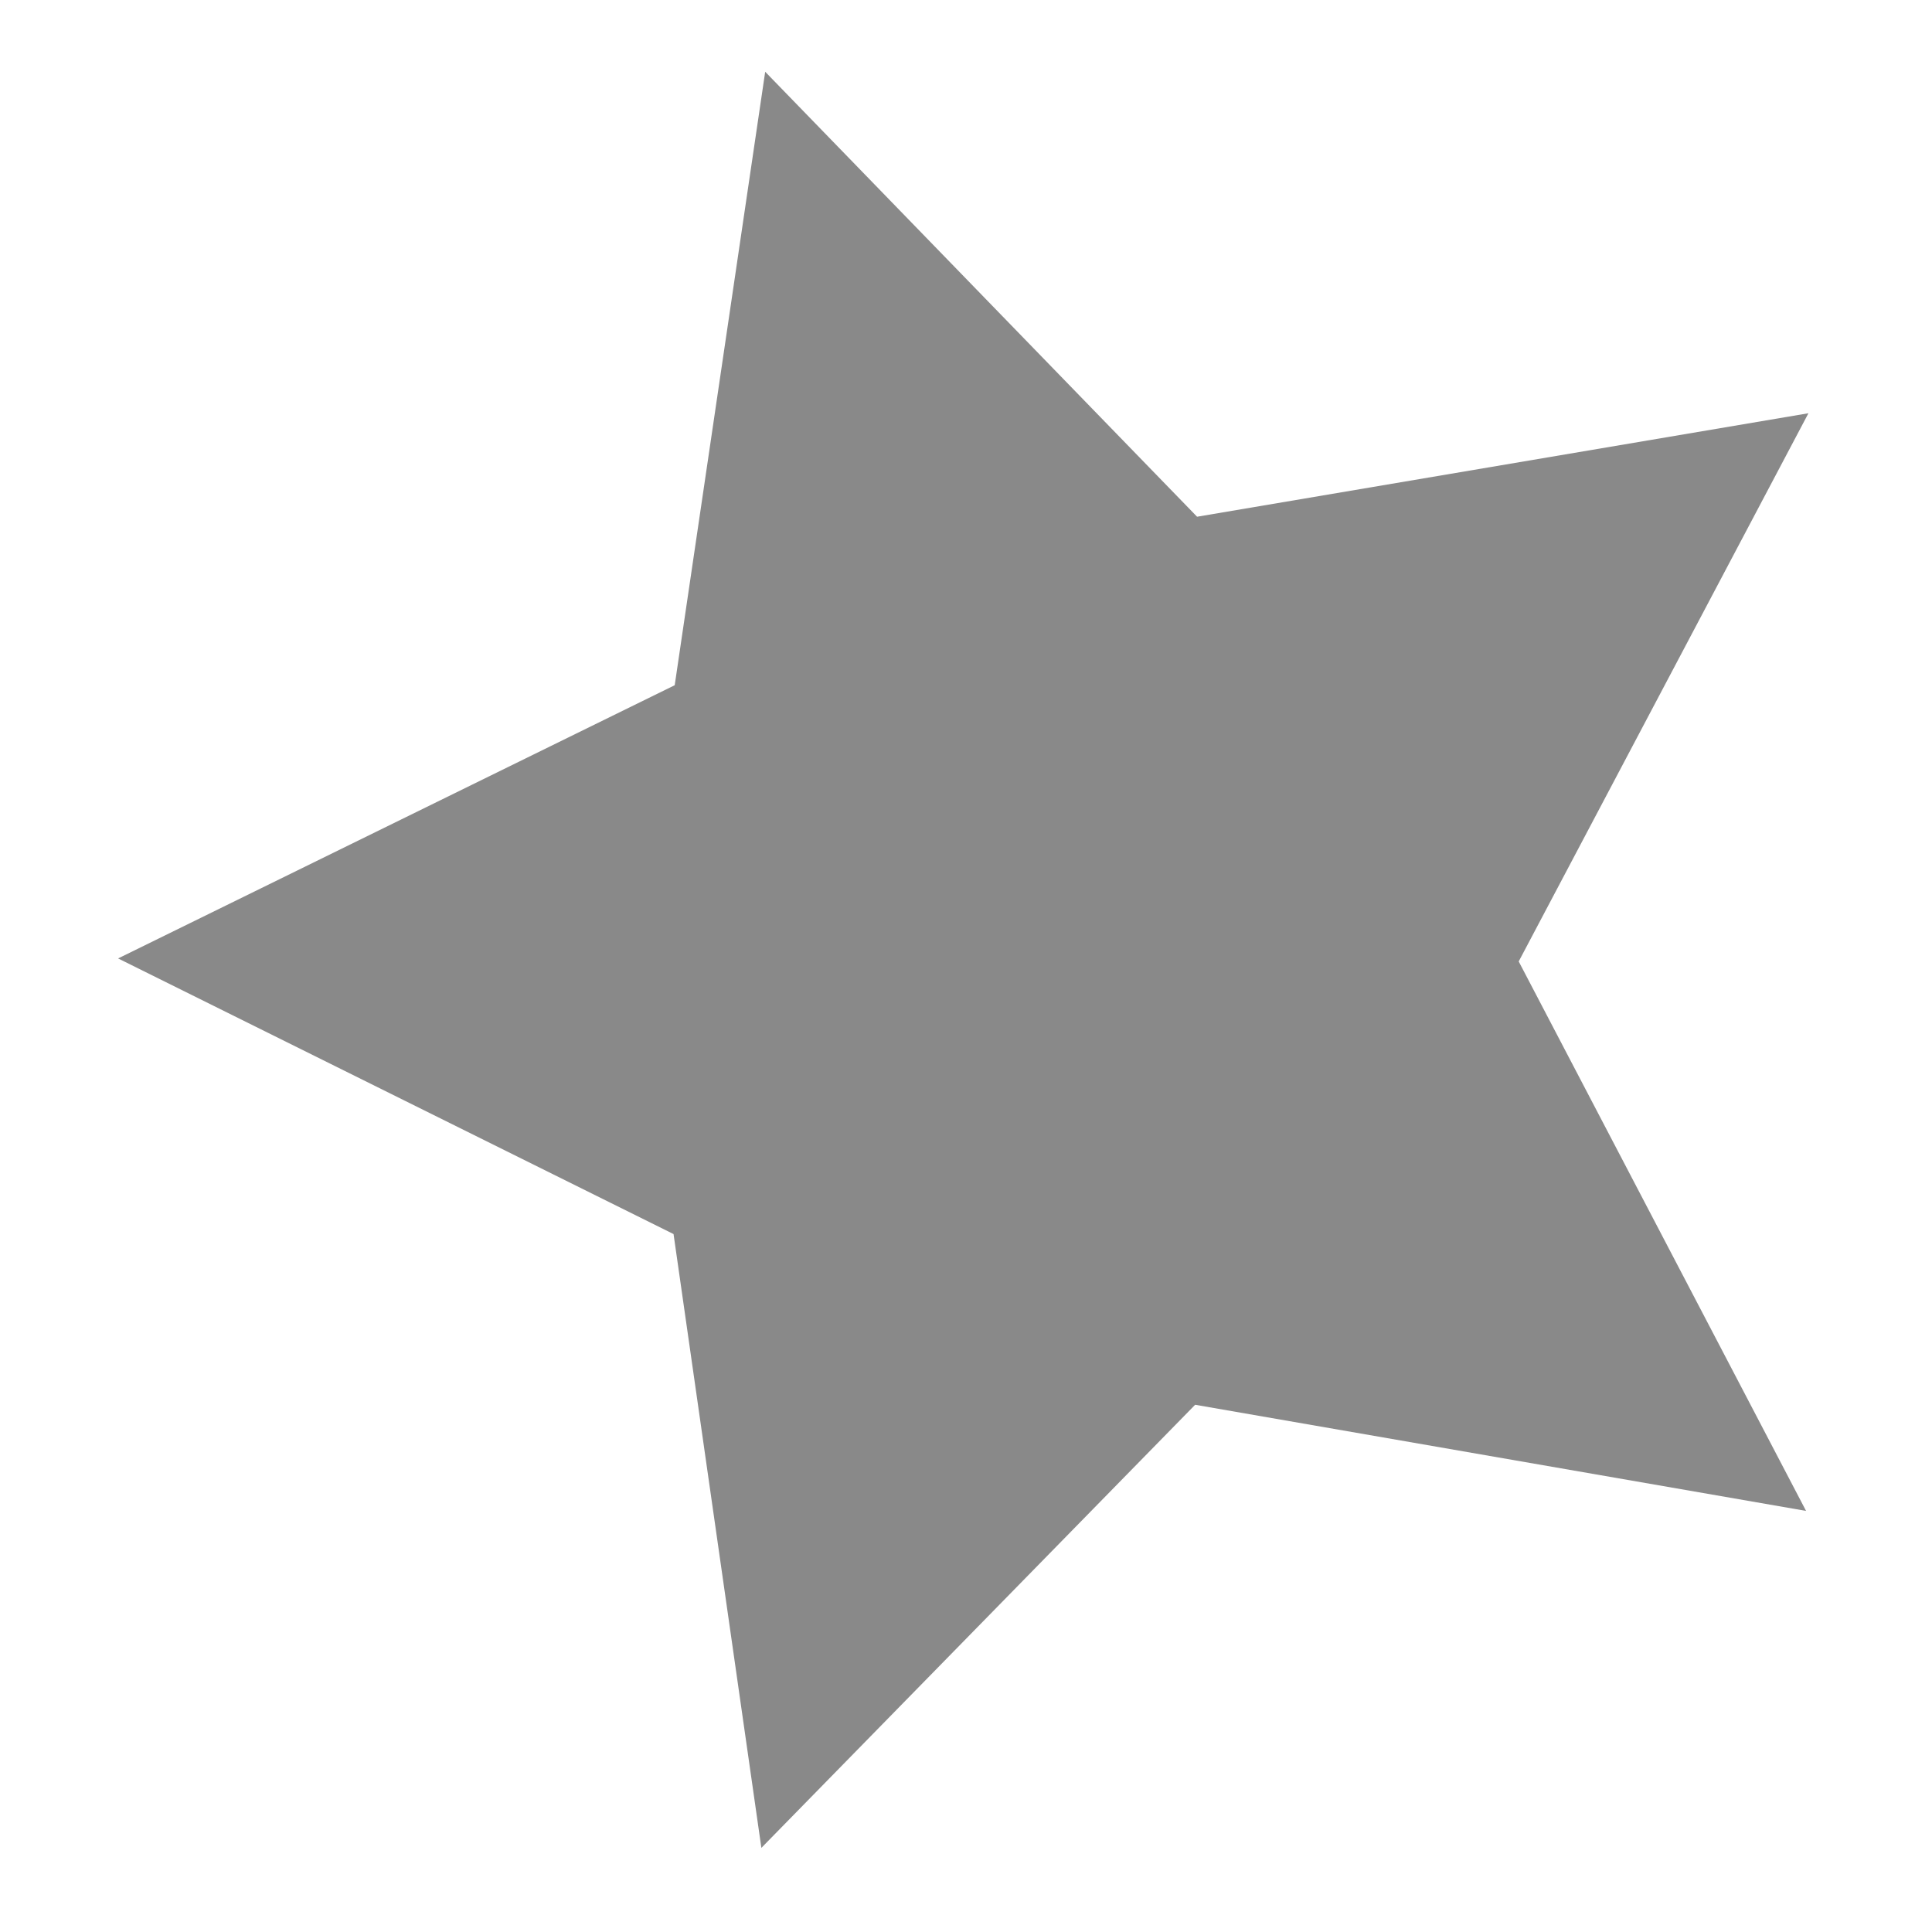 <?xml version="1.0" encoding="UTF-8" standalone="no"?>
<!-- Created with Inkscape (http://www.inkscape.org/) -->

<svg
   xmlns:dc="http://purl.org/dc/elements/1.1/"
   xmlns:cc="http://creativecommons.org/ns#"
   xmlns:rdf="http://www.w3.org/1999/02/22-rdf-syntax-ns#"
   xmlns:svg="http://www.w3.org/2000/svg"
   xmlns="http://www.w3.org/2000/svg"
   xmlns:sodipodi="http://sodipodi.sourceforge.net/DTD/sodipodi-0.dtd"
   xmlns:inkscape="http://www.inkscape.org/namespaces/inkscape"
   width="48px"
   height="48px"
   viewBox="0 0 48 48"
   version="1.1"
   id="SVGRoot"
   inkscape:version="0.92.4 (5da689c313, 2019-01-14)"
   sodipodi:docname="de.uleutner.star-grey.svg">
  <defs
     id="defs815" />
  <sodipodi:namedview
     id="base"
     pagecolor="#ffffff"
     bordercolor="#666666"
     borderopacity="1.0"
     inkscape:pageopacity="0.0"
     inkscape:pageshadow="2"
     inkscape:zoom="17.1875"
     inkscape:cx="24"
     inkscape:cy="24"
     inkscape:document-units="px"
     inkscape:current-layer="layer1"
     showgrid="false"
     inkscape:window-width="1920"
     inkscape:window-height="1016"
     inkscape:window-x="0"
     inkscape:window-y="27"
     inkscape:window-maximized="1"
     inkscape:grid-bbox="true" />
  <g
     inkscape:label="Ebene 1"
     inkscape:groupmode="layer"
     id="layer1">
    <path
       sodipodi:type="star"
       style="opacity:0.462;fill:#000000;fill-opacity:1;stroke:none;stroke-width:1.099;stroke-linecap:butt;stroke-linejoin:round;stroke-miterlimit:4;stroke-dasharray:none;stroke-opacity:1;paint-order:stroke markers fill"
       id="path1371"
       sodipodi:sides="5"
       sodipodi:cx="26.132428"
       sodipodi:cy="23.861969"
       sodipodi:r1="23.198524"
       sodipodi:r2="11.599262"
       sodipodi:arg1="0.63047253"
       sodipodi:arg2="1.2587911"
       inkscape:flatsided="false"
       inkscape:rounded="0"
       inkscape:randomized="0"
       d="M 44.871,37.538 29.693,34.901 18.916,45.91 16.734,30.66 2.934,23.812 16.763,17.024 19.011,1.783 29.741,12.838 44.93,10.267 37.732,23.887 Z"
       inkscape:transform-center-x="2.2005703"
       inkscape:transform-center-y="-0.015441912" />
  </g>
</svg>
